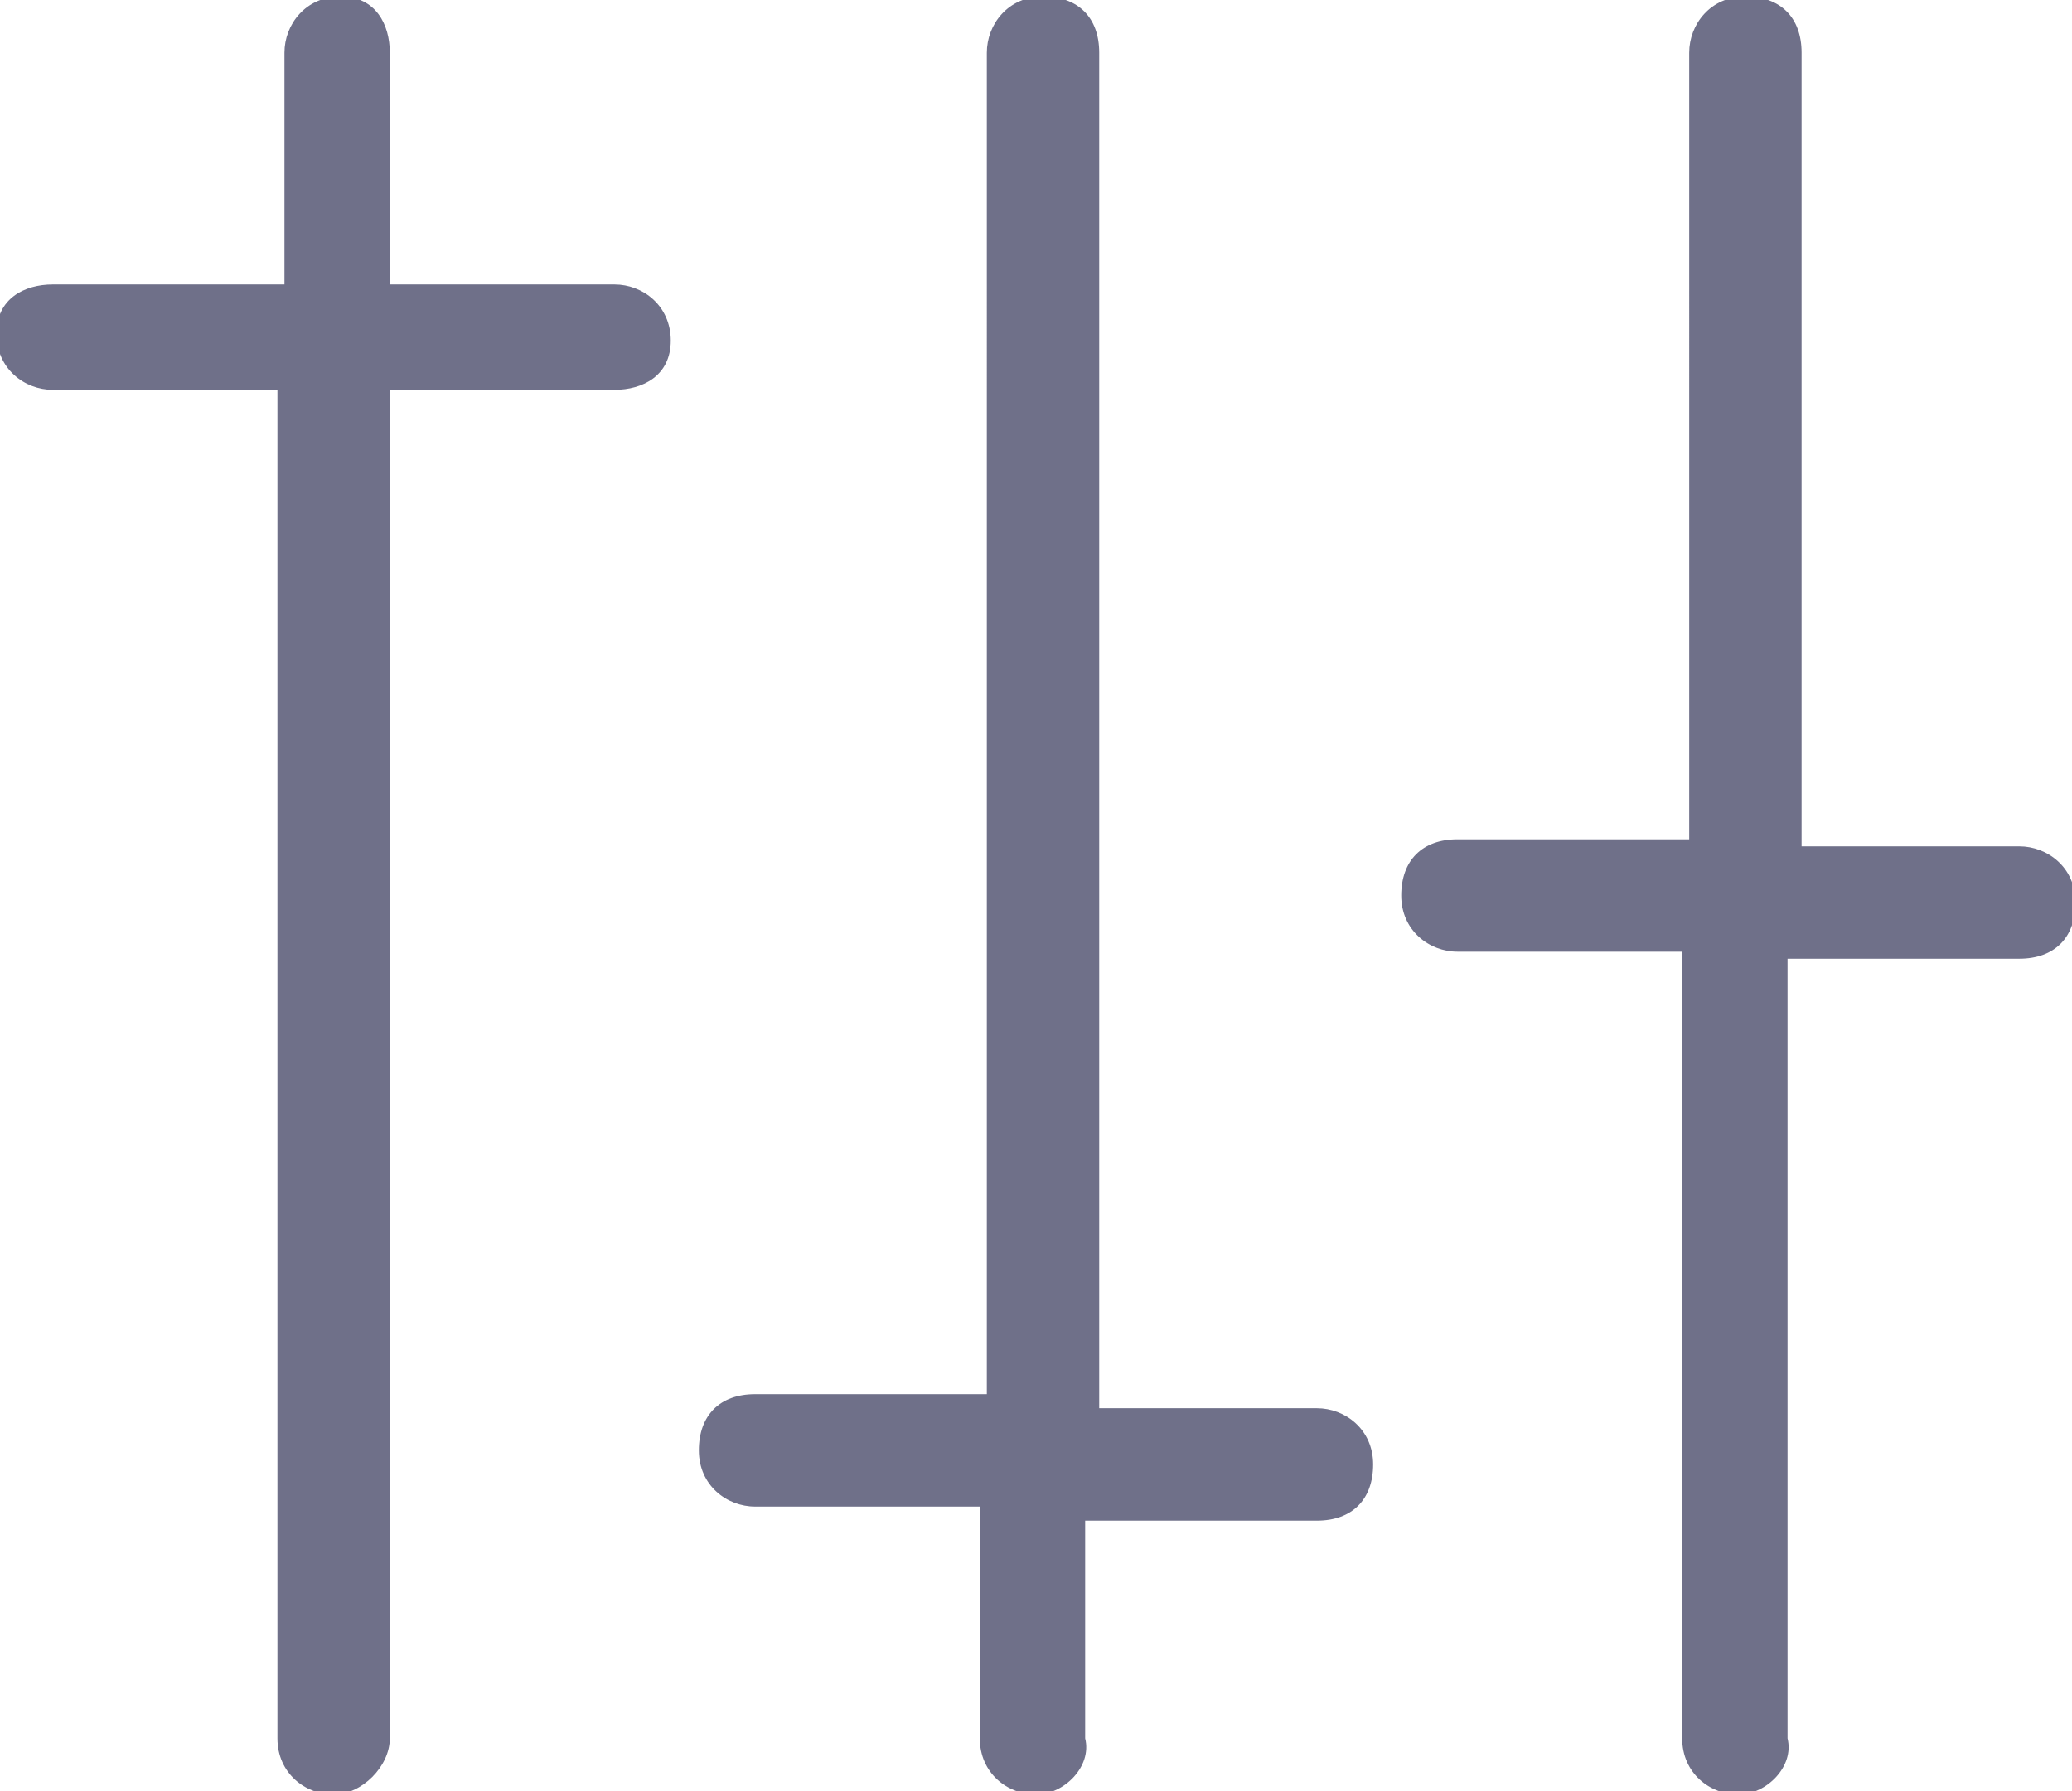 <?xml version="1.0" encoding="utf-8"?>
<!-- Generator: Adobe Illustrator 23.0.1, SVG Export Plug-In . SVG Version: 6.00 Build 0)  -->
<svg version="1.1" id="Layer_1" xmlns="http://www.w3.org/2000/svg" xmlns:xlink="http://www.w3.org/1999/xlink" x="0px" y="0px"
	 viewBox="0 0 29.5 25.5" style="enable-background:new 0 0 29.5 25.5;" xml:space="preserve">
<style type="text/css">
	.iisdnsll{fill:#6F7089;}
</style>
<g id="controls" transform="translate(0.75 0.75)">
	<g id="controls-2">
		<path class="iisdnsll" d="M24,24.8c-0.4,0-0.8-0.3-0.8-0.8V12.8H20c-0.4,0-0.8-0.3-0.8-0.8s0.3-0.8,0.8-0.8h3.3V0
			c0-0.4,0.3-0.8,0.8-0.8s0.8,0.3,0.8,0.8v11.3H28c0.4,0,0.8,0.3,0.8,0.8s-0.3,0.8-0.8,0.8h-3.3V24C24.8,24.4,24.4,24.8,24,24.8z
			 M14,24.8c-0.4,0-0.8-0.3-0.8-0.8v-3.3H10c-0.4,0-0.8-0.3-0.8-0.8s0.3-0.8,0.8-0.8h3.3V0c0-0.4,0.3-0.8,0.8-0.8s0.8,0.3,0.8,0.8
			v19.3H18c0.4,0,0.8,0.3,0.8,0.8s-0.3,0.8-0.8,0.8h-3.3V24C14.8,24.4,14.4,24.8,14,24.8z M4,24.8c-0.4,0-0.8-0.3-0.8-0.8V4.8H0
			c-0.4,0-0.8-0.3-0.8-0.8S-0.4,3.3,0,3.3h3.3V0c0-0.4,0.3-0.8,0.8-0.8S4.8-0.4,4.8,0v3.3H8c0.4,0,0.8,0.3,0.8,0.8S8.4,4.8,8,4.8
			H4.8V24C4.8,24.4,4.4,24.8,4,24.8z"/>
	</g>
</g>
</svg>
